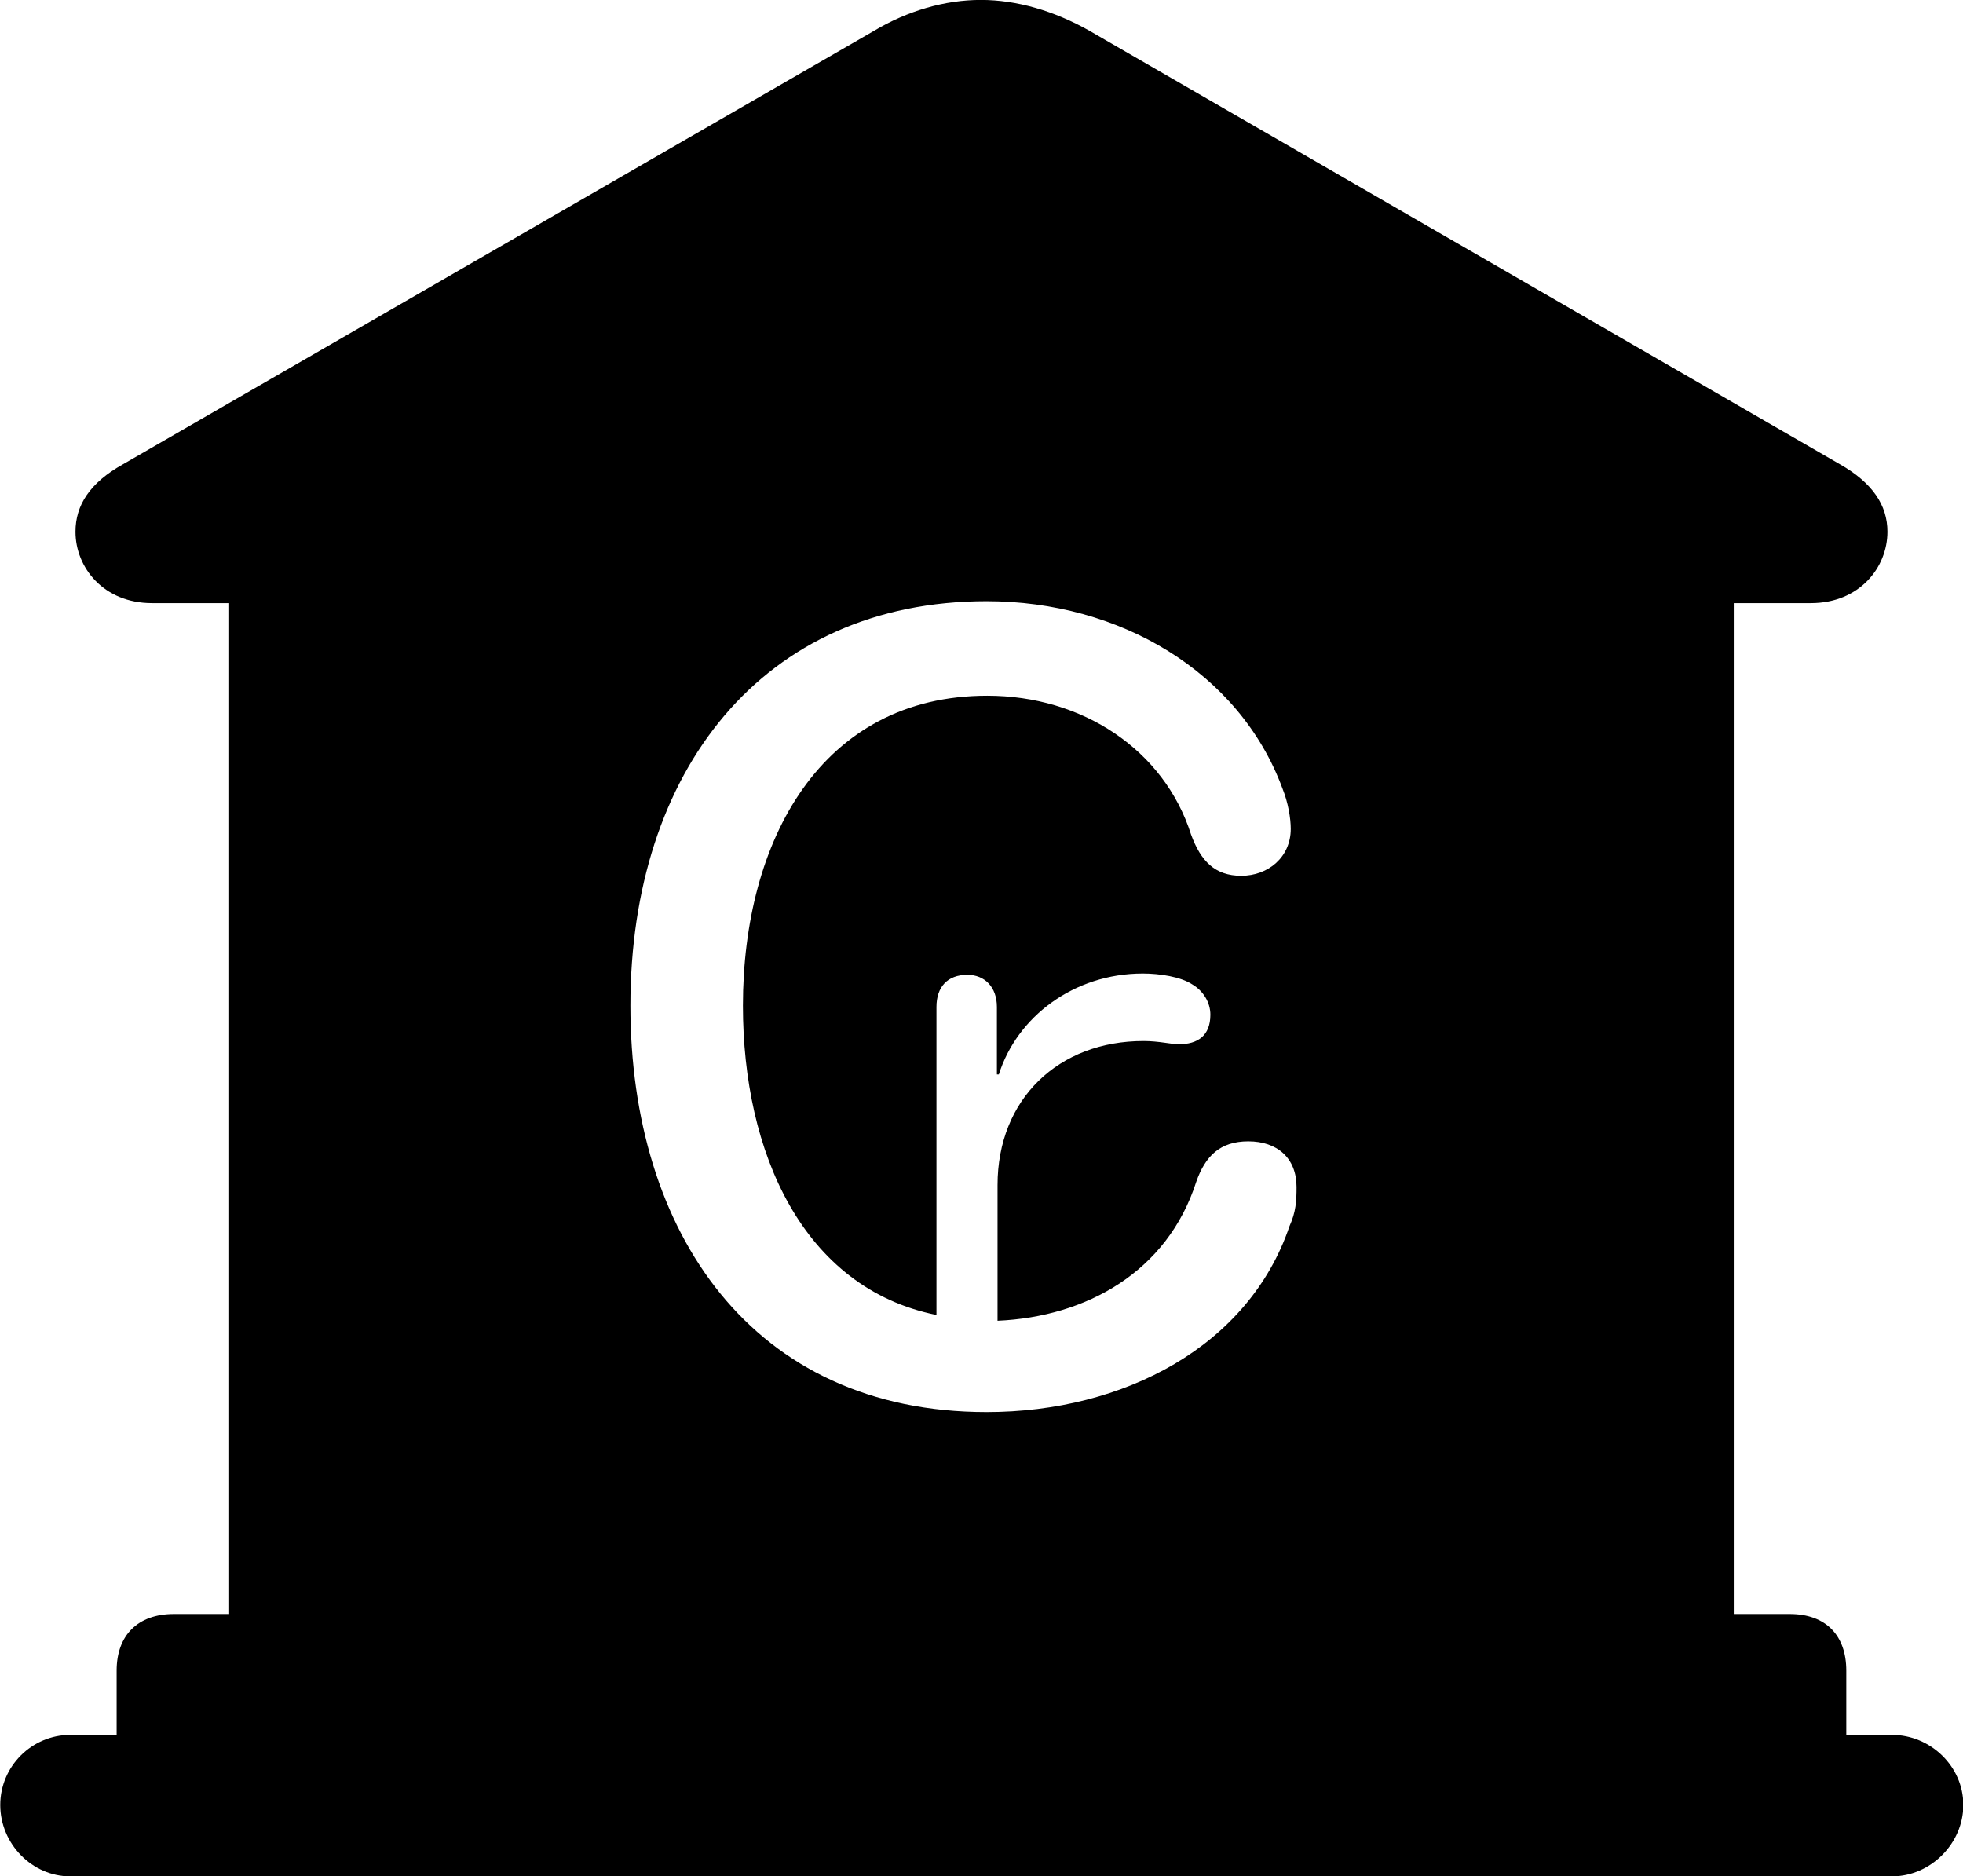 <svg viewBox="0 0 30.529 29.176" xmlns="http://www.w3.org/2000/svg"><path d="M1.094 29.179H29.424C30.024 29.179 30.534 28.669 30.534 28.069C30.534 27.469 30.024 26.979 29.424 26.979H28.714V25.979C28.714 25.429 28.394 25.099 27.834 25.099H26.964V9.379H28.164C28.914 9.379 29.354 8.829 29.354 8.269C29.354 7.859 29.124 7.509 28.614 7.219L16.944 0.479C16.394 0.169 15.814 -0.001 15.254 -0.001C14.694 -0.001 14.114 0.169 13.594 0.479L1.914 7.219C1.394 7.509 1.174 7.859 1.174 8.269C1.174 8.829 1.614 9.379 2.364 9.379H3.564V25.099H2.704C2.144 25.099 1.814 25.429 1.814 25.979V26.979H1.094C0.494 26.979 0.004 27.469 0.004 28.069C0.004 28.669 0.494 29.179 1.094 29.179ZM15.344 21.959C11.694 21.959 9.804 19.159 9.804 15.639C9.804 11.999 11.854 9.349 15.344 9.349C17.414 9.349 19.274 10.449 19.944 12.259C20.034 12.479 20.074 12.729 20.074 12.889C20.074 13.329 19.724 13.619 19.304 13.619C18.894 13.619 18.674 13.389 18.524 12.979C18.104 11.659 16.834 10.819 15.354 10.819C12.774 10.819 11.554 13.069 11.554 15.639C11.554 17.919 12.484 20.029 14.564 20.449V15.659C14.564 15.349 14.734 15.159 15.044 15.159C15.314 15.159 15.504 15.349 15.504 15.659V16.709H15.534C15.814 15.819 16.694 15.139 17.774 15.139C18.034 15.139 18.364 15.189 18.544 15.309C18.714 15.409 18.824 15.589 18.824 15.779C18.824 16.109 18.624 16.239 18.334 16.239C18.214 16.239 18.024 16.189 17.784 16.189C16.464 16.189 15.514 17.089 15.514 18.429V20.539C16.894 20.479 18.154 19.779 18.604 18.379C18.744 17.979 18.974 17.749 19.414 17.749C19.864 17.749 20.164 18.009 20.164 18.459C20.164 18.679 20.154 18.849 20.054 19.069C19.424 20.929 17.484 21.959 15.344 21.959Z" /></svg>